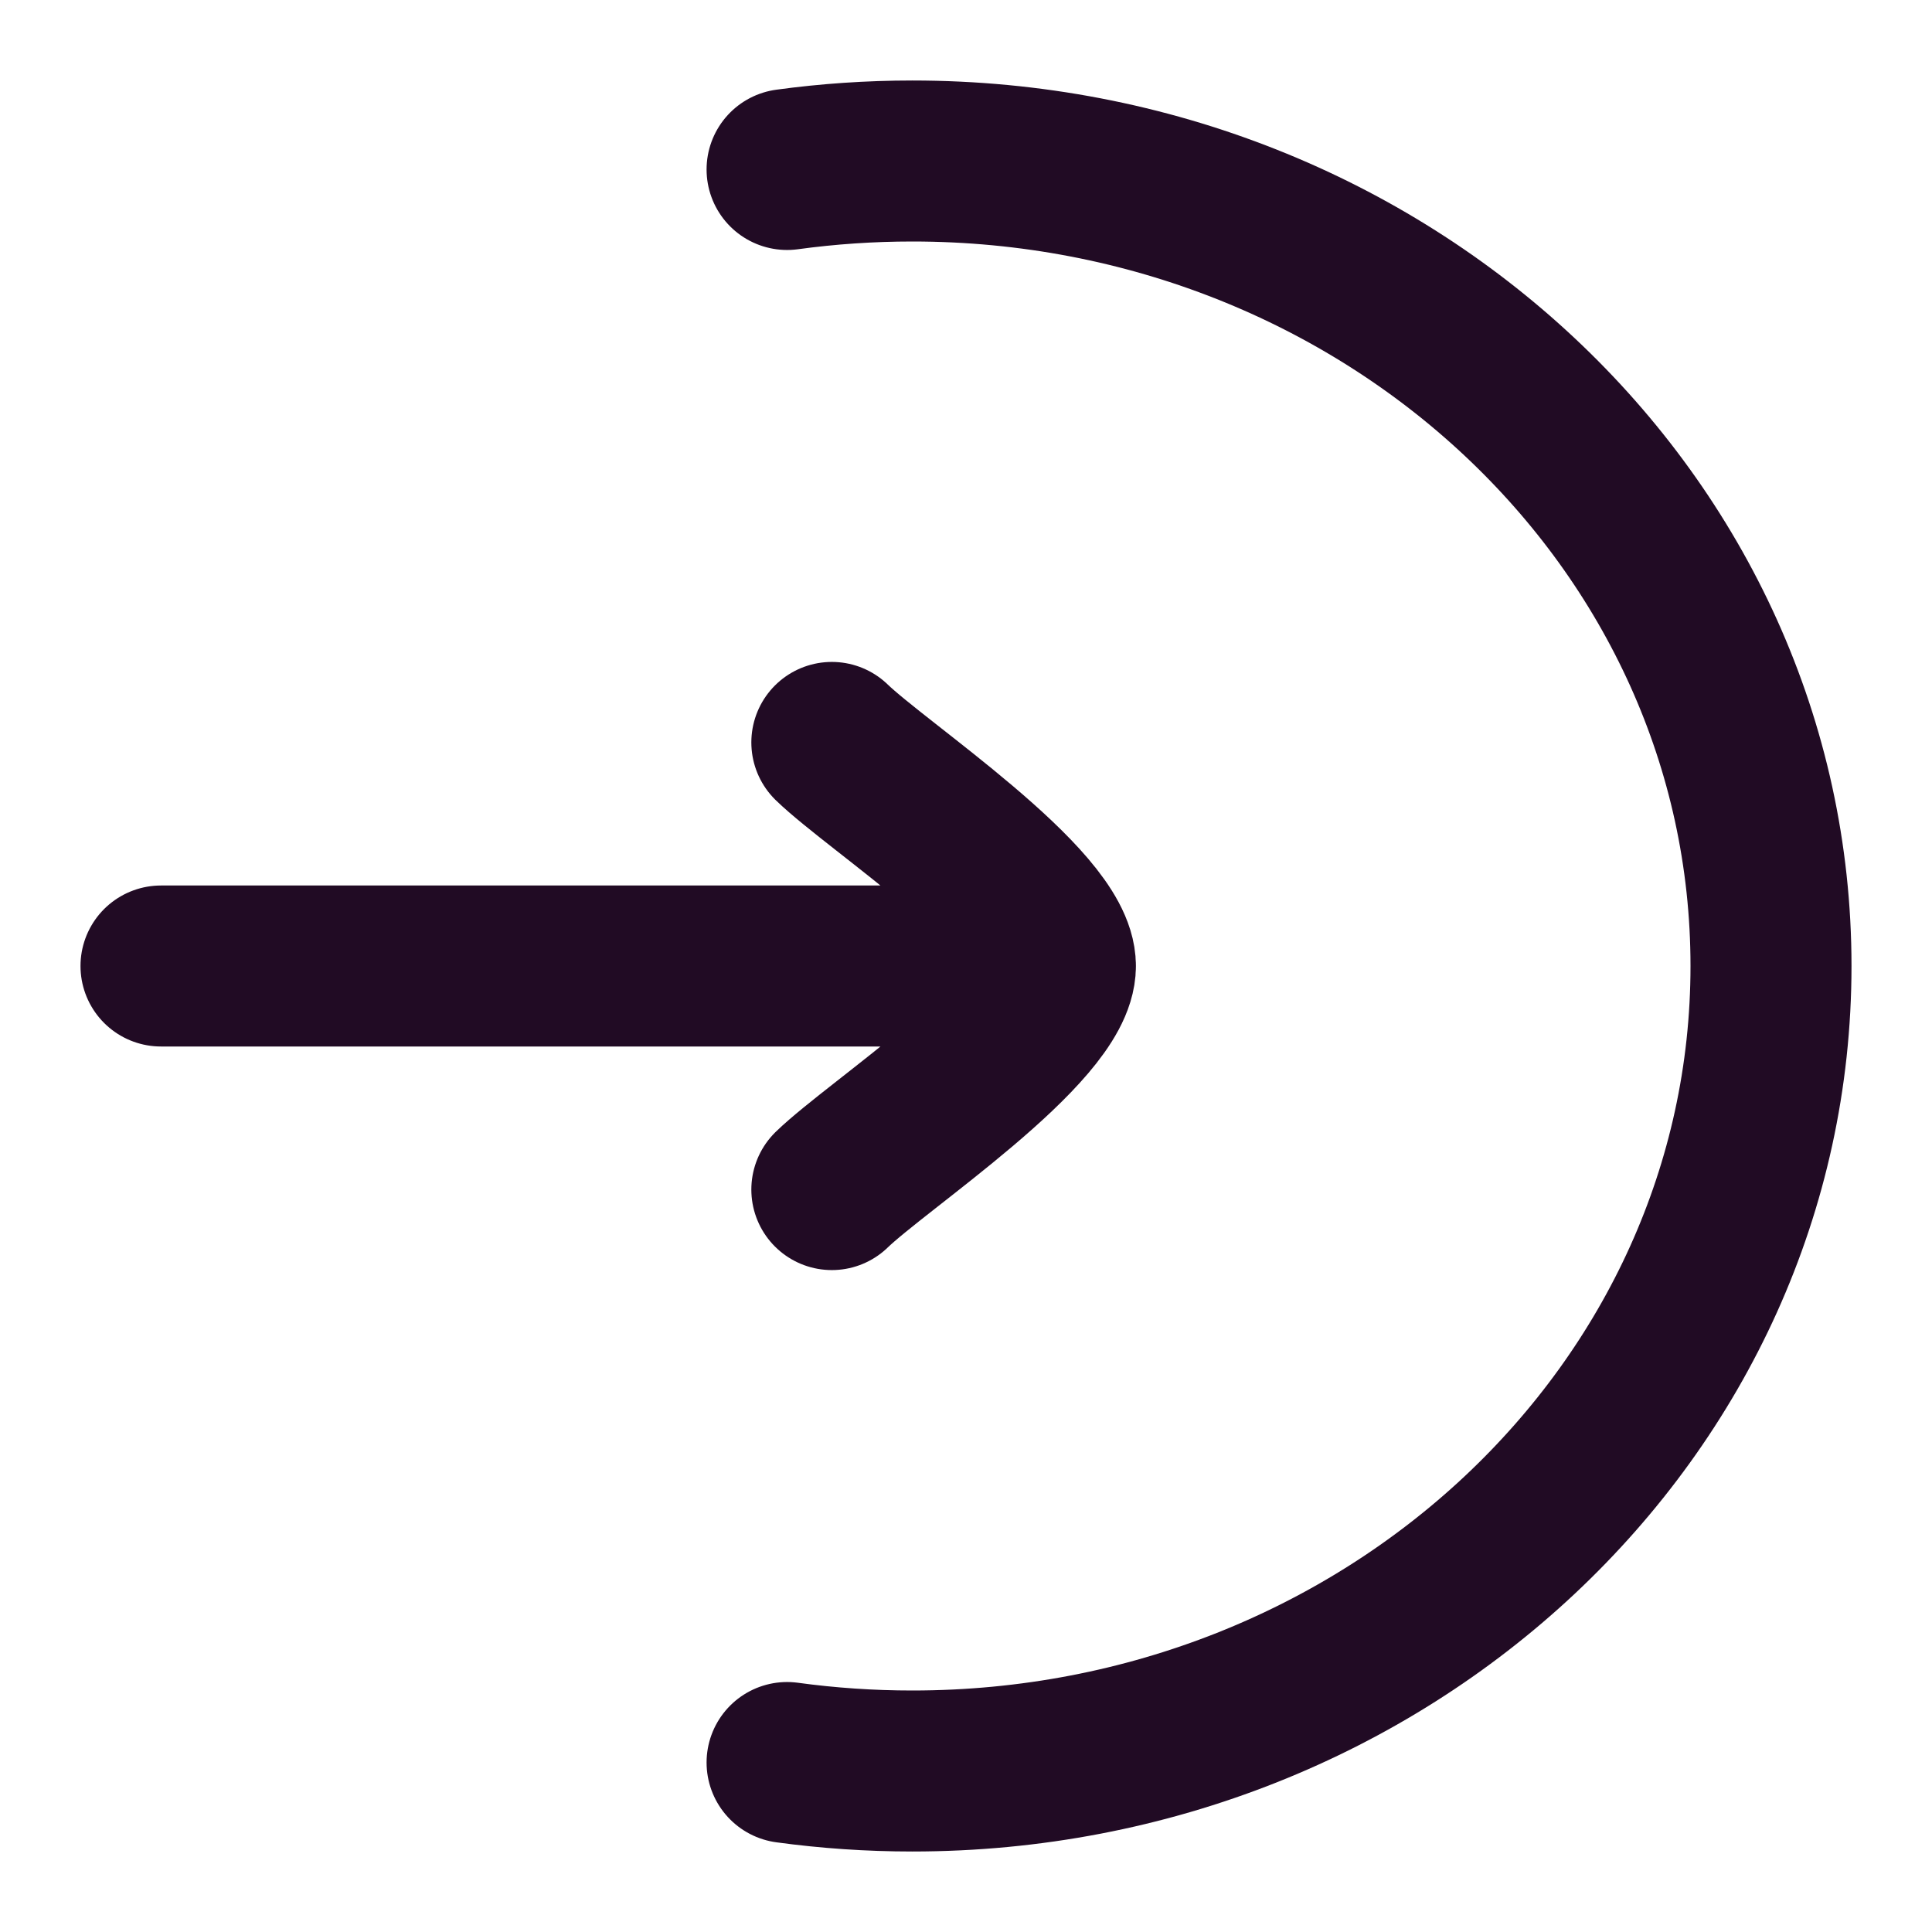 <svg width="18" height="18" viewBox="0 0 18 18" fill="none" xmlns="http://www.w3.org/2000/svg">
<path d="M7.333 16.421C7.714 16.473 8.104 16.5 8.5 16.5C12.918 16.5 16.5 13.142 16.5 9C16.5 4.858 12.918 1.5 8.5 1.5C8.104 1.5 7.714 1.527 7.333 1.579" stroke="#210B24" stroke-width="1.5" stroke-linecap="round"/>
<path d="M7.75 6.917C8.171 7.326 9.833 8.417 9.833 9M7.75 11.083C8.171 10.674 9.833 9.584 9.833 9M9.833 9L1.5 9" stroke="#210B24" stroke-width="1.5" stroke-linecap="round" stroke-linejoin="round"/>
</svg>
